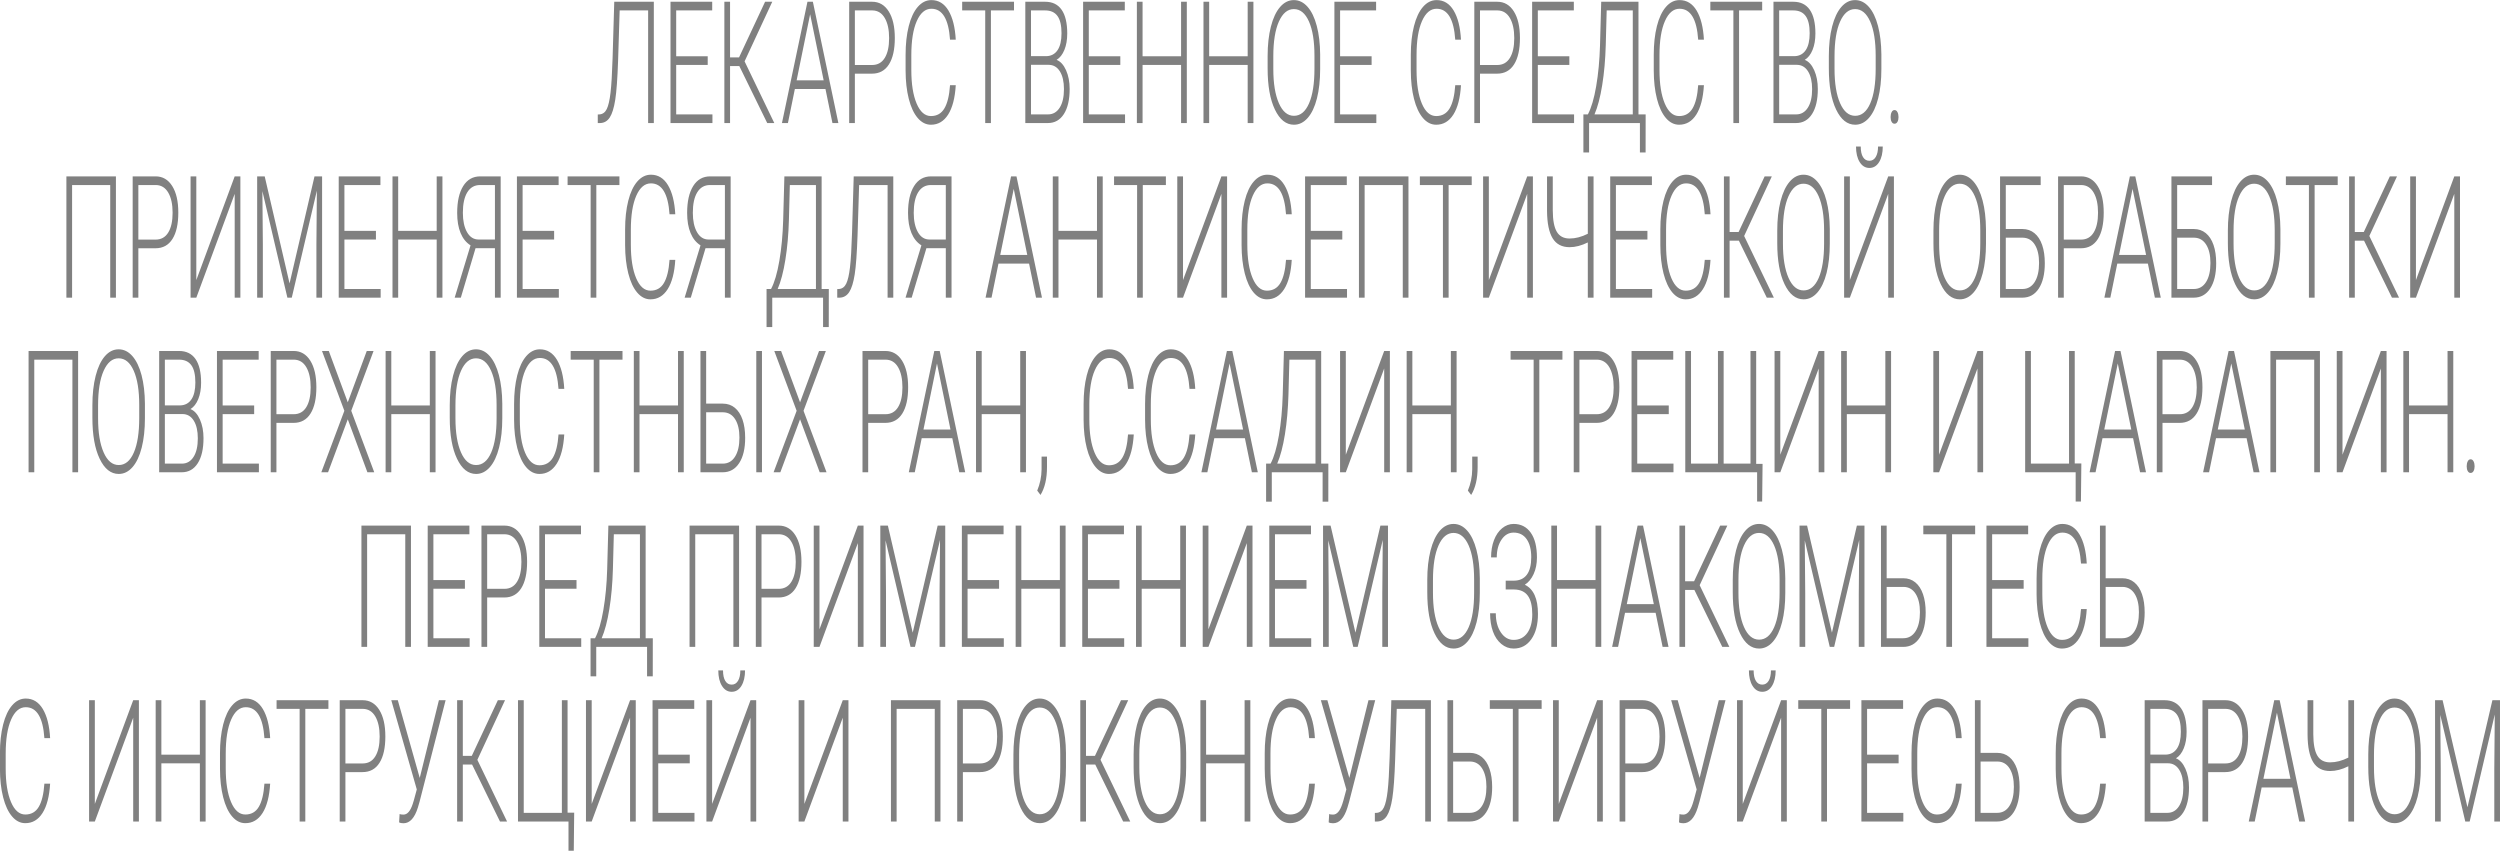 <svg xmlns="http://www.w3.org/2000/svg" xmlns:xlink="http://www.w3.org/1999/xlink" preserveAspectRatio="xMidYMid" width="283" height="96.31" viewBox="0 0 283 96.31">
  <defs>
    <style>
      .cls-1 {
        fill: gray;
        fill-rule: evenodd;
      }
    </style>
  </defs>
  <path d="M282.355,92.995 L282.355,87.016 L282.407,80.886 L279.567,92.995 L279.070,92.995 L276.240,80.933 L276.293,86.978 L276.293,92.995 L275.648,92.995 L275.648,79.264 L276.502,79.264 L279.316,91.382 L282.140,79.264 L282.999,79.264 L282.999,92.995 L282.355,92.995 ZM279.674,53.538 C279.535,53.538 279.425,53.467 279.347,53.326 C279.268,53.184 279.229,53.004 279.229,52.783 C279.229,52.563 279.268,52.376 279.347,52.222 C279.425,52.068 279.535,51.991 279.674,51.991 C279.814,51.991 279.924,52.068 280.004,52.222 C280.085,52.376 280.125,52.563 280.125,52.783 C280.125,53.004 280.085,53.184 280.004,53.326 C279.924,53.467 279.814,53.538 279.674,53.538 ZM277.827,21.945 L273.484,33.696 L272.834,33.696 L272.834,19.965 L273.484,19.965 L273.484,31.706 L277.827,19.965 L278.472,19.965 L278.472,33.696 L277.827,33.696 L277.827,21.945 ZM277.062,39.731 L277.712,39.731 L277.712,53.462 L277.062,53.462 L277.062,46.880 L272.703,46.880 L272.703,53.462 L272.058,53.462 L272.058,39.731 L272.703,39.731 L272.703,45.899 L277.062,45.899 L277.062,39.731 ZM270.770,33.696 L267.611,27.246 L266.563,27.246 L266.563,33.696 L265.919,33.696 L265.919,19.965 L266.563,19.965 L266.563,26.265 L267.579,26.265 L270.529,19.965 L271.341,19.965 L268.208,26.713 L271.572,33.696 L270.770,33.696 ZM270.159,39.731 L270.159,53.462 L269.514,53.462 L269.514,41.712 L265.171,53.462 L264.521,53.462 L264.521,39.731 L265.171,39.731 L265.171,51.473 L269.514,39.731 L270.159,39.731 ZM262.015,33.696 L261.370,33.696 L261.370,20.946 L258.761,20.946 L258.761,19.965 L264.629,19.965 L264.629,20.946 L262.015,20.946 L262.015,33.696 ZM256.737,33.112 C256.287,33.627 255.766,33.885 255.176,33.885 C254.285,33.885 253.566,33.311 253.017,32.164 C252.469,31.016 252.195,29.468 252.195,27.519 L252.195,26.104 C252.195,24.853 252.318,23.745 252.564,22.780 C252.811,21.815 253.159,21.073 253.610,20.554 C254.060,20.036 254.579,19.776 255.166,19.776 C255.752,19.776 256.270,20.031 256.719,20.540 C257.168,21.049 257.515,21.769 257.759,22.700 C258.004,23.630 258.131,24.709 258.142,25.935 L258.142,27.576 C258.142,28.839 258.020,29.949 257.777,30.905 C257.535,31.860 257.188,32.596 256.737,33.112 ZM257.497,26.086 C257.497,24.432 257.289,23.137 256.874,22.200 C256.458,21.263 255.889,20.795 255.166,20.795 C254.457,20.795 253.892,21.265 253.471,22.205 C253.050,23.145 252.839,24.457 252.839,26.142 L252.839,27.576 C252.839,29.204 253.049,30.494 253.468,31.447 C253.887,32.400 254.457,32.876 255.176,32.876 C255.906,32.876 256.475,32.406 256.884,31.466 C257.293,30.526 257.497,29.217 257.497,27.538 L257.497,26.086 ZM248.326,33.696 L245.806,33.696 L245.806,19.965 L250.406,19.965 L250.406,20.946 L246.455,20.946 L246.455,25.925 L248.347,25.925 C248.867,25.925 249.318,26.081 249.698,26.392 C250.079,26.703 250.370,27.150 250.571,27.731 C250.772,28.313 250.872,29.000 250.872,29.792 C250.872,31.005 250.647,31.960 250.196,32.654 C249.746,33.349 249.122,33.696 248.326,33.696 ZM249.740,27.695 C249.419,27.182 248.968,26.919 248.389,26.906 L246.455,26.906 L246.455,32.715 L248.341,32.715 C248.932,32.715 249.393,32.453 249.725,31.927 C250.056,31.401 250.222,30.681 250.222,29.768 C250.222,28.899 250.062,28.208 249.740,27.695 ZM243.140,29.839 L239.677,29.839 L238.891,33.696 L238.215,33.696 L241.102,19.965 L241.715,19.965 L244.602,33.696 L243.931,33.696 L243.140,29.839 ZM241.406,21.380 L239.876,28.858 L242.936,28.858 L241.406,21.380 ZM235.558,28.104 L233.620,28.104 L233.620,33.696 L232.975,33.696 L232.975,19.965 L235.574,19.965 C236.367,19.965 236.993,20.330 237.452,21.059 C237.912,21.788 238.141,22.791 238.141,24.067 C238.141,25.356 237.920,26.351 237.479,27.052 C237.037,27.753 236.397,28.104 235.558,28.104 ZM237.007,21.810 C236.680,21.247 236.217,20.958 235.616,20.946 L233.620,20.946 L233.620,27.123 L235.574,27.123 C236.199,27.123 236.676,26.855 237.004,26.320 C237.333,25.785 237.497,25.039 237.497,24.082 C237.497,23.131 237.334,22.374 237.007,21.810 ZM228.926,33.696 L226.406,33.696 L226.406,19.965 L231.006,19.965 L231.006,20.946 L227.055,20.946 L227.055,25.925 L228.947,25.925 C229.467,25.925 229.918,26.081 230.298,26.392 C230.679,26.703 230.970,27.150 231.171,27.731 C231.372,28.313 231.472,29.000 231.472,29.792 C231.472,31.005 231.247,31.960 230.796,32.654 C230.346,33.349 229.722,33.696 228.926,33.696 ZM230.340,27.695 C230.019,27.182 229.568,26.919 228.989,26.906 L227.055,26.906 L227.055,32.715 L228.941,32.715 C229.532,32.715 229.993,32.453 230.325,31.927 C230.656,31.401 230.822,30.681 230.822,29.768 C230.822,28.899 230.662,28.208 230.340,27.695 ZM229.587,60.478 L225.510,60.478 L225.510,65.665 L229.078,65.665 L229.078,66.646 L225.510,66.646 L225.510,72.248 L229.613,72.248 L229.613,73.229 L224.866,73.229 L224.866,59.497 L229.587,59.497 L229.587,60.478 ZM223.409,33.112 C222.958,33.627 222.438,33.885 221.847,33.885 C220.957,33.885 220.237,33.311 219.689,32.164 C219.140,31.016 218.866,29.468 218.866,27.519 L218.866,26.104 C218.866,24.853 218.989,23.745 219.235,22.780 C219.482,21.815 219.830,21.073 220.281,20.554 C220.731,20.036 221.250,19.776 221.837,19.776 C222.424,19.776 222.941,20.031 223.390,20.540 C223.839,21.049 224.186,21.769 224.430,22.700 C224.675,23.630 224.802,24.709 224.813,25.935 L224.813,27.576 C224.813,28.839 224.691,29.949 224.449,30.905 C224.206,31.860 223.859,32.596 223.409,33.112 ZM224.168,26.086 C224.168,24.432 223.960,23.137 223.545,22.200 C223.129,21.263 222.560,20.795 221.837,20.795 C221.128,20.795 220.563,21.265 220.142,22.205 C219.721,23.145 219.510,24.457 219.510,26.142 L219.510,27.576 C219.510,29.204 219.720,30.494 220.139,31.447 C220.558,32.400 221.128,32.876 221.847,32.876 C222.577,32.876 223.147,32.406 223.555,31.466 C223.964,30.526 224.168,29.217 224.168,27.538 L224.168,26.086 ZM219.503,51.473 L223.847,39.731 L224.491,39.731 L224.491,53.462 L223.847,53.462 L223.847,41.712 L219.503,53.462 L218.854,53.462 L218.854,39.731 L219.503,39.731 L219.503,51.473 ZM223.587,60.478 L220.972,60.478 L220.972,73.229 L220.328,73.229 L220.328,60.478 L217.718,60.478 L217.718,59.497 L223.587,59.497 L223.587,60.478 ZM217.311,72.187 C216.860,72.881 216.237,73.229 215.440,73.229 L212.925,73.229 L212.925,59.497 L213.570,59.497 L213.570,65.458 L215.461,65.458 C215.982,65.458 216.432,65.613 216.813,65.924 C217.194,66.236 217.485,66.682 217.685,67.264 C217.886,67.845 217.987,68.532 217.987,69.324 C217.987,70.538 217.761,71.492 217.311,72.187 ZM216.855,67.227 C216.534,66.714 216.083,66.451 215.503,66.438 L213.570,66.438 L213.570,72.248 L215.456,72.248 C216.046,72.248 216.507,71.985 216.839,71.459 C217.171,70.933 217.337,70.214 217.337,69.301 C217.337,68.432 217.176,67.740 216.855,67.227 ZM214.461,14.006 C214.321,14.006 214.212,13.935 214.134,13.793 C214.055,13.652 214.016,13.471 214.016,13.251 C214.016,13.031 214.055,12.844 214.134,12.690 C214.212,12.536 214.321,12.459 214.461,12.459 C214.601,12.459 214.711,12.536 214.791,12.690 C214.872,12.844 214.912,13.031 214.912,13.251 C214.912,13.471 214.872,13.652 214.791,13.793 C214.711,13.935 214.601,14.006 214.461,14.006 ZM214.392,33.696 L213.747,33.696 L213.747,21.945 L209.404,33.696 L208.754,33.696 L208.754,19.965 L209.404,19.965 L209.404,31.706 L213.747,19.965 L214.392,19.965 L214.392,33.696 ZM211.615,19.012 C211.161,19.012 210.795,18.791 210.517,18.348 C210.240,17.904 210.101,17.318 210.101,16.589 L210.635,16.589 C210.635,17.111 210.722,17.510 210.895,17.786 C211.067,18.063 211.308,18.201 211.615,18.201 C211.922,18.201 212.162,18.057 212.335,17.768 C212.508,17.478 212.595,17.085 212.595,16.589 L213.129,16.589 C213.129,17.312 212.992,17.896 212.718,18.343 C212.444,18.789 212.076,19.012 211.615,19.012 ZM211.567,13.345 C211.117,13.861 210.596,14.119 210.006,14.119 C209.115,14.119 208.396,13.545 207.847,12.398 C207.299,11.250 207.025,9.702 207.025,7.753 L207.025,6.338 C207.025,5.087 207.148,3.979 207.394,3.014 C207.640,2.049 207.989,1.307 208.439,0.788 C208.890,0.269 209.409,0.010 209.996,0.010 C210.582,0.010 211.100,0.265 211.549,0.774 C211.998,1.283 212.345,2.003 212.589,2.934 C212.833,3.864 212.961,4.942 212.972,6.168 L212.972,7.809 C212.972,9.073 212.850,10.183 212.607,11.139 C212.365,12.094 212.018,12.830 211.567,13.345 ZM212.327,6.319 C212.327,4.666 212.119,3.371 211.704,2.434 C211.288,1.497 210.719,1.029 209.996,1.029 C209.286,1.029 208.721,1.499 208.301,2.439 C207.880,3.379 207.669,4.691 207.669,6.376 L207.669,7.809 C207.669,9.438 207.879,10.728 208.298,11.681 C208.717,12.633 209.286,13.110 210.006,13.110 C210.736,13.110 211.305,12.640 211.714,11.700 C212.123,10.760 212.327,9.450 212.327,7.772 L212.327,6.319 ZM207.132,27.576 C207.132,28.839 207.010,29.949 206.768,30.905 C206.525,31.860 206.178,32.596 205.728,33.112 C205.277,33.627 204.756,33.885 204.166,33.885 C203.275,33.885 202.556,33.311 202.008,32.164 C201.459,31.016 201.185,29.468 201.185,27.519 L201.185,26.104 C201.185,24.853 201.308,23.745 201.554,22.780 C201.801,21.815 202.149,21.073 202.600,20.554 C203.050,20.036 203.569,19.776 204.156,19.776 C204.743,19.776 205.260,20.031 205.709,20.540 C206.158,21.049 206.505,21.769 206.749,22.700 C206.994,23.630 207.121,24.709 207.132,25.935 L207.132,27.576 ZM206.487,26.086 C206.487,24.432 206.279,23.137 205.864,22.200 C205.448,21.263 204.879,20.795 204.156,20.795 C203.447,20.795 202.882,21.265 202.461,22.205 C202.040,23.145 201.829,24.457 201.829,26.142 L201.829,27.576 C201.829,29.204 202.039,30.494 202.458,31.447 C202.877,32.400 203.447,32.876 204.166,32.876 C204.896,32.876 205.466,32.406 205.874,31.466 C206.283,30.526 206.487,29.217 206.487,27.538 L206.487,26.086 ZM205.777,10.066 C205.777,11.278 205.559,12.226 205.124,12.907 C204.690,13.589 204.084,13.930 203.309,13.930 L200.757,13.930 L200.757,0.199 L203.010,0.199 C203.828,0.199 204.448,0.502 204.870,1.109 C205.293,1.717 205.504,2.611 205.504,3.794 C205.504,4.505 205.397,5.123 205.182,5.648 C204.967,6.174 204.673,6.550 204.299,6.776 C204.743,6.952 205.100,7.345 205.371,7.954 C205.641,8.564 205.777,9.268 205.777,10.066 ZM204.412,5.672 C204.707,5.234 204.855,4.597 204.855,3.759 C204.855,2.877 204.702,2.227 204.396,1.808 C204.091,1.389 203.629,1.180 203.010,1.180 L201.402,1.180 L201.402,6.357 L203.162,6.357 C203.700,6.338 204.117,6.110 204.412,5.672 ZM204.669,8.077 C204.360,7.584 203.933,7.338 203.388,7.338 L201.402,7.338 L201.402,12.949 L203.335,12.949 C203.887,12.949 204.325,12.697 204.648,12.191 C204.971,11.686 205.132,10.985 205.132,10.087 C205.132,9.240 204.978,8.570 204.669,8.077 ZM200.801,33.696 L200.000,33.696 L196.840,27.246 L195.792,27.246 L195.792,33.696 L195.148,33.696 L195.148,19.965 L195.792,19.965 L195.792,26.265 L196.809,26.265 L199.759,19.965 L200.571,19.965 L197.438,26.713 L200.801,33.696 ZM196.863,13.930 L196.219,13.930 L196.219,1.180 L193.610,1.180 L193.610,0.199 L199.478,0.199 L199.478,1.180 L196.863,1.180 L196.863,13.930 ZM188.454,11.722 C188.854,12.666 189.395,13.138 190.076,13.138 C190.750,13.138 191.258,12.847 191.600,12.266 C191.943,11.684 192.154,10.812 192.234,9.648 L192.884,9.648 C192.797,11.095 192.509,12.201 192.022,12.968 C191.535,13.735 190.886,14.119 190.076,14.119 C189.510,14.119 189.010,13.864 188.575,13.355 C188.140,12.846 187.804,12.124 187.566,11.190 C187.329,10.257 187.208,9.190 187.205,7.989 L187.205,6.206 C187.205,4.987 187.323,3.905 187.561,2.962 C187.798,2.019 188.140,1.291 188.585,0.779 C189.030,0.266 189.543,0.010 190.123,0.010 C190.940,0.010 191.585,0.406 192.059,1.198 C192.532,1.991 192.807,3.088 192.884,4.490 L192.234,4.490 C192.074,2.157 191.370,0.991 190.123,0.991 C189.431,0.991 188.880,1.457 188.470,2.388 C188.059,3.319 187.854,4.606 187.854,6.248 L187.854,7.928 C187.854,9.514 188.054,10.778 188.454,11.722 ZM182.276,19.965 L186.997,19.965 L186.997,20.946 L182.920,20.946 L182.920,26.133 L186.488,26.133 L186.488,27.114 L182.920,27.114 L182.920,32.715 L187.023,32.715 L187.023,33.696 L182.276,33.696 L182.276,19.965 ZM185.638,17.259 L185.638,13.930 L179.885,13.930 L179.885,17.259 L179.240,17.259 L179.240,12.949 L179.748,12.949 C180.136,12.220 180.450,11.156 180.689,9.757 C180.928,8.358 181.072,6.826 181.121,5.159 L181.257,0.199 L185.475,0.199 L185.475,12.949 L186.287,12.949 L186.282,17.259 L185.638,17.259 ZM184.831,1.180 L181.876,1.180 L181.771,5.115 C181.725,6.751 181.592,8.258 181.370,9.636 C181.148,11.014 180.857,12.119 180.498,12.949 L184.831,12.949 L184.831,1.180 ZM179.740,19.965 L180.390,19.965 L180.390,33.696 L179.740,33.696 L179.740,27.444 C179.024,27.802 178.336,27.981 177.676,27.981 C176.810,27.981 176.170,27.645 175.758,26.973 C175.346,26.301 175.135,25.268 175.124,23.874 L175.124,19.965 L175.774,19.965 L175.774,23.813 C175.778,24.926 175.930,25.735 176.233,26.241 C176.535,26.747 177.016,27.000 177.676,27.000 C178.343,27.000 179.031,26.821 179.740,26.463 L179.740,19.965 ZM173.438,0.199 L178.158,0.199 L178.158,1.180 L174.082,1.180 L174.082,6.367 L177.650,6.367 L177.650,7.347 L174.082,7.347 L174.082,12.949 L178.185,12.949 L178.185,13.930 L173.438,13.930 L173.438,0.199 ZM173.525,33.696 L172.881,33.696 L172.881,21.945 L168.537,33.696 L167.887,33.696 L167.887,19.965 L168.537,19.965 L168.537,31.706 L172.881,19.965 L173.525,19.965 L173.525,33.696 ZM169.475,8.338 L167.536,8.338 L167.536,13.930 L166.892,13.930 L166.892,0.199 L169.491,0.199 C170.284,0.199 170.910,0.563 171.369,1.293 C171.828,2.022 172.058,3.025 172.058,4.301 C172.058,5.590 171.837,6.585 171.395,7.286 C170.953,7.987 170.313,8.338 169.475,8.338 ZM170.924,2.044 C170.597,1.480 170.133,1.192 169.533,1.180 L167.536,1.180 L167.536,7.357 L169.491,7.357 C170.116,7.357 170.593,7.089 170.921,6.554 C171.249,6.019 171.414,5.273 171.414,4.315 C171.414,3.365 171.250,2.607 170.924,2.044 ZM167.268,51.689 L167.268,52.868 C167.268,54.176 167.024,55.229 166.535,56.028 L166.163,55.537 C166.480,54.770 166.645,53.975 166.655,53.151 L166.655,51.689 L167.268,51.689 ZM163.983,33.696 L163.339,33.696 L163.339,20.946 L160.730,20.946 L160.730,19.965 L166.598,19.965 L166.598,20.946 L163.983,20.946 L163.983,33.696 ZM160.953,11.722 C161.353,12.666 161.894,13.138 162.575,13.138 C163.249,13.138 163.757,12.847 164.100,12.266 C164.442,11.684 164.653,10.812 164.734,9.648 L165.383,9.648 C165.296,11.095 165.009,12.201 164.522,12.968 C164.034,13.735 163.385,14.119 162.575,14.119 C162.009,14.119 161.509,13.864 161.074,13.355 C160.639,12.846 160.303,12.124 160.065,11.190 C159.828,10.257 159.707,9.190 159.704,7.989 L159.704,6.206 C159.704,4.987 159.823,3.905 160.060,2.962 C160.298,2.019 160.639,1.291 161.084,0.779 C161.530,0.266 162.042,0.010 162.622,0.010 C163.440,0.010 164.085,0.406 164.558,1.198 C165.031,1.991 165.307,3.088 165.383,4.490 L164.734,4.490 C164.573,2.157 163.869,0.991 162.622,0.991 C161.931,0.991 161.380,1.457 160.969,2.388 C160.559,3.319 160.354,4.606 160.354,6.248 L160.354,7.928 C160.354,9.514 160.554,10.778 160.953,11.722 ZM158.794,20.946 L154.476,20.946 L154.476,33.696 L153.832,33.696 L153.832,19.965 L159.438,19.965 L159.438,33.696 L158.794,33.696 L158.794,20.946 ZM151.054,0.199 L155.775,0.199 L155.775,1.180 L151.698,1.180 L151.698,6.367 L155.266,6.367 L155.266,7.347 L151.698,7.347 L151.698,12.949 L155.801,12.949 L155.801,13.930 L151.054,13.930 L151.054,0.199 ZM148.037,13.345 C147.587,13.861 147.066,14.119 146.476,14.119 C145.585,14.119 144.866,13.545 144.317,12.398 C143.769,11.250 143.495,9.702 143.495,7.753 L143.495,6.338 C143.495,5.087 143.618,3.979 143.864,3.014 C144.110,2.049 144.459,1.307 144.909,0.788 C145.360,0.269 145.879,0.010 146.466,0.010 C147.052,0.010 147.570,0.265 148.019,0.774 C148.468,1.283 148.815,2.003 149.059,2.934 C149.304,3.864 149.431,4.942 149.442,6.168 L149.442,7.809 C149.442,9.073 149.320,10.183 149.077,11.139 C148.835,12.094 148.488,12.830 148.037,13.345 ZM148.797,6.319 C148.797,4.666 148.589,3.371 148.174,2.434 C147.758,1.497 147.189,1.029 146.466,1.029 C145.756,1.029 145.192,1.499 144.771,2.439 C144.350,3.379 144.139,4.691 144.139,6.376 L144.139,7.809 C144.139,9.438 144.349,10.728 144.768,11.681 C145.187,12.633 145.756,13.110 146.476,13.110 C147.206,13.110 147.775,12.640 148.184,11.700 C148.593,10.760 148.797,9.450 148.797,7.772 L148.797,6.319 ZM145.401,20.965 C145.875,21.757 146.150,22.854 146.226,24.256 L145.577,24.256 C145.416,21.923 144.712,20.757 143.465,20.757 C142.774,20.757 142.223,21.223 141.812,22.154 C141.402,23.085 141.197,24.372 141.197,26.014 L141.197,27.694 C141.197,29.280 141.397,30.545 141.797,31.488 C142.197,32.432 142.737,32.904 143.418,32.904 C144.092,32.904 144.600,32.613 144.943,32.032 C145.285,31.450 145.496,30.578 145.577,29.415 L146.226,29.415 C146.139,30.861 145.852,31.967 145.365,32.734 C144.877,33.501 144.228,33.885 143.418,33.885 C142.852,33.885 142.352,33.630 141.917,33.121 C141.482,32.612 141.146,31.890 140.909,30.957 C140.671,30.023 140.550,28.956 140.547,27.755 L140.547,25.972 C140.547,24.753 140.666,23.671 140.903,22.728 C141.141,21.785 141.482,21.057 141.928,20.545 C142.373,20.033 142.885,19.776 143.465,19.776 C144.283,19.776 144.928,20.172 145.401,20.965 ZM141.237,7.347 L136.878,7.347 L136.878,13.930 L136.234,13.930 L136.234,0.199 L136.878,0.199 L136.878,6.367 L141.237,6.367 L141.237,0.199 L141.887,0.199 L141.887,13.930 L141.237,13.930 L141.237,7.347 ZM133.698,7.347 L129.339,7.347 L129.339,13.930 L128.694,13.930 L128.694,0.199 L129.339,0.199 L129.339,6.367 L133.698,6.367 L133.698,0.199 L134.348,0.199 L134.348,13.930 L133.698,13.930 L133.698,7.347 ZM122.608,0.199 L127.328,0.199 L127.328,1.180 L123.252,1.180 L123.252,6.367 L126.820,6.367 L126.820,7.347 L123.252,7.347 L123.252,12.949 L127.355,12.949 L127.355,13.930 L122.608,13.930 L122.608,0.199 ZM121.085,10.066 C121.085,11.278 120.867,12.226 120.433,12.907 C119.998,13.589 119.393,13.930 118.617,13.930 L116.066,13.930 L116.066,0.199 L118.318,0.199 C119.136,0.199 119.756,0.502 120.178,1.109 C120.601,1.717 120.812,2.611 120.812,3.794 C120.812,4.505 120.705,5.123 120.490,5.648 C120.275,6.174 119.981,6.550 119.607,6.776 C120.051,6.952 120.408,7.345 120.679,7.954 C120.949,8.564 121.085,9.268 121.085,10.066 ZM119.720,5.672 C120.015,5.234 120.163,4.597 120.163,3.759 C120.163,2.877 120.010,2.227 119.704,1.808 C119.399,1.389 118.937,1.180 118.318,1.180 L116.710,1.180 L116.710,6.357 L118.470,6.357 C119.008,6.338 119.425,6.110 119.720,5.672 ZM119.977,8.077 C119.668,7.584 119.241,7.338 118.696,7.338 L116.710,7.338 L116.710,12.949 L118.643,12.949 C119.195,12.949 119.633,12.697 119.956,12.191 C120.279,11.686 120.440,10.985 120.440,10.087 C120.440,9.240 120.286,8.570 119.977,8.077 ZM117.281,33.696 L116.490,29.839 L113.027,29.839 L112.241,33.696 L111.565,33.696 L114.452,19.965 L115.065,19.965 L117.952,33.696 L117.281,33.696 ZM114.756,21.380 L113.226,28.858 L116.286,28.858 L114.756,21.380 ZM112.172,13.930 L111.527,13.930 L111.527,1.180 L108.918,1.180 L108.918,0.199 L114.786,0.199 L114.786,1.180 L112.172,1.180 L112.172,13.930 ZM103.762,11.722 C104.162,12.666 104.703,13.138 105.384,13.138 C106.058,13.138 106.566,12.847 106.908,12.266 C107.251,11.684 107.462,10.812 107.542,9.648 L108.192,9.648 C108.105,11.095 107.817,12.201 107.330,12.968 C106.843,13.735 106.194,14.119 105.384,14.119 C104.818,14.119 104.318,13.864 103.883,13.355 C103.448,12.846 103.112,12.124 102.874,11.190 C102.637,10.257 102.516,9.190 102.513,7.989 L102.513,6.206 C102.513,4.987 102.631,3.905 102.869,2.962 C103.106,2.019 103.448,1.291 103.893,0.779 C104.339,0.266 104.851,0.010 105.431,0.010 C106.248,0.010 106.894,0.406 107.367,1.198 C107.840,1.991 108.115,3.088 108.192,4.490 L107.542,4.490 C107.382,2.157 106.678,0.991 105.431,0.991 C104.739,0.991 104.188,1.457 103.778,2.388 C103.367,3.319 103.162,4.606 103.162,6.248 L103.162,7.928 C103.162,9.514 103.362,10.778 103.762,11.722 ZM103.177,26.380 C102.918,25.758 102.789,24.998 102.789,24.100 C102.789,22.807 103.017,21.794 103.473,21.062 C103.929,20.331 104.571,19.965 105.398,19.965 L107.714,19.965 L107.714,33.696 L107.065,33.696 L107.065,28.094 L104.869,28.094 L103.203,33.696 L102.506,33.696 L104.303,27.774 C103.811,27.466 103.435,27.002 103.177,26.380 ZM105.215,27.114 L107.065,27.114 L107.065,20.946 L105.377,20.946 C104.756,20.946 104.276,21.218 103.939,21.763 C103.602,22.307 103.434,23.084 103.434,24.091 C103.434,24.998 103.592,25.728 103.908,26.282 C104.224,26.836 104.660,27.114 105.215,27.114 ZM102.138,46.818 C101.696,47.520 101.056,47.870 100.218,47.870 L98.279,47.870 L98.279,53.462 L97.635,53.462 L97.635,39.731 L100.234,39.731 C101.027,39.731 101.653,40.096 102.112,40.825 C102.571,41.555 102.801,42.557 102.801,43.834 C102.801,45.122 102.580,46.117 102.138,46.818 ZM101.667,41.576 C101.340,41.013 100.876,40.725 100.276,40.712 L98.279,40.712 L98.279,46.889 L100.234,46.889 C100.859,46.889 101.336,46.622 101.664,46.086 C101.992,45.551 102.156,44.805 102.156,43.848 C102.156,42.897 101.993,42.140 101.667,41.576 ZM98.710,8.338 L96.771,8.338 L96.771,13.930 L96.127,13.930 L96.127,0.199 L98.725,0.199 C99.518,0.199 100.144,0.563 100.604,1.293 C101.063,2.022 101.293,3.025 101.293,4.301 C101.293,5.590 101.072,6.585 100.630,7.286 C100.188,7.987 99.548,8.338 98.710,8.338 ZM100.158,2.044 C99.832,1.480 99.368,1.192 98.767,1.180 L96.771,1.180 L96.771,7.357 L98.725,7.357 C99.350,7.357 99.827,7.089 100.156,6.554 C100.484,6.019 100.648,5.273 100.648,4.315 C100.648,3.365 100.485,2.607 100.158,2.044 ZM96.451,26.345 L96.640,19.965 L101.120,19.965 L101.120,33.696 L100.475,33.696 L100.475,20.946 L97.253,20.946 L97.075,26.627 C97.005,28.660 96.898,30.137 96.753,31.058 C96.608,31.980 96.402,32.647 96.134,33.059 C95.867,33.471 95.505,33.684 95.047,33.696 L94.775,33.696 L94.775,32.725 L94.984,32.715 C95.344,32.684 95.615,32.480 95.796,32.102 C95.978,31.724 96.119,31.113 96.218,30.266 C96.318,29.420 96.395,28.113 96.451,26.345 ZM93.442,10.073 L89.978,10.073 L89.193,13.930 L88.517,13.930 L91.404,0.199 L92.017,0.199 L94.903,13.930 L94.233,13.930 L93.442,10.073 ZM91.707,1.613 L90.178,9.092 L93.237,9.092 L91.707,1.613 ZM88.792,19.965 L93.009,19.965 L93.009,32.715 L93.821,32.715 L93.816,37.025 L93.172,37.025 L93.172,33.696 L87.419,33.696 L87.419,37.025 L86.774,37.025 L86.774,32.715 L87.283,32.715 C87.670,31.986 87.984,30.922 88.223,29.523 C88.462,28.124 88.606,26.592 88.655,24.926 L88.792,19.965 ZM88.032,32.715 L92.365,32.715 L92.365,20.946 L89.410,20.946 L89.305,24.882 C89.260,26.518 89.126,28.025 88.904,29.403 C88.682,30.781 88.392,31.885 88.032,32.715 ZM86.849,13.930 L83.690,7.479 L82.642,7.479 L82.642,13.930 L81.998,13.930 L81.998,0.199 L82.642,0.199 L82.642,6.499 L83.659,6.499 L86.608,0.199 L87.420,0.199 L84.287,6.947 L87.651,13.930 L86.849,13.930 ZM75.901,0.199 L80.622,0.199 L80.622,1.180 L76.545,1.180 L76.545,6.367 L80.113,6.367 L80.113,7.347 L76.545,7.347 L76.545,12.949 L80.648,12.949 L80.648,13.930 L75.901,13.930 L75.901,0.199 ZM75.792,24.256 C75.632,21.923 74.928,20.757 73.681,20.757 C72.989,20.757 72.438,21.223 72.028,22.154 C71.617,23.085 71.412,24.372 71.412,26.014 L71.412,27.694 C71.412,29.280 71.612,30.545 72.012,31.488 C72.412,32.432 72.953,32.904 73.634,32.904 C74.308,32.904 74.816,32.613 75.158,32.032 C75.501,31.450 75.712,30.578 75.792,29.415 L76.442,29.415 C76.355,30.861 76.067,31.967 75.580,32.734 C75.093,33.501 74.444,33.885 73.634,33.885 C73.068,33.885 72.568,33.630 72.133,33.121 C71.698,32.612 71.362,31.890 71.124,30.957 C70.887,30.023 70.766,28.956 70.763,27.755 L70.763,25.972 C70.763,24.753 70.881,23.671 71.119,22.728 C71.356,21.785 71.698,21.057 72.143,20.545 C72.589,20.033 73.101,19.776 73.681,19.776 C74.498,19.776 75.144,20.172 75.617,20.965 C76.090,21.757 76.365,22.854 76.442,24.256 L75.792,24.256 ZM73.368,1.180 L70.146,1.180 L69.968,6.861 C69.898,8.894 69.791,10.371 69.646,11.292 C69.501,12.214 69.295,12.881 69.028,13.293 C68.760,13.705 68.398,13.918 67.940,13.930 L67.668,13.930 L67.668,12.959 L67.878,12.949 C68.237,12.918 68.508,12.713 68.690,12.336 C68.871,11.958 69.012,11.346 69.111,10.500 C69.211,9.654 69.289,8.347 69.345,6.579 L69.533,0.199 L74.013,0.199 L74.013,13.930 L73.368,13.930 L73.368,1.180 ZM70.119,20.946 L67.505,20.946 L67.505,33.696 L66.860,33.696 L66.860,20.946 L64.251,20.946 L64.251,19.965 L70.119,19.965 L70.119,20.946 ZM59.444,51.255 C59.844,52.198 60.385,52.670 61.066,52.670 C61.740,52.670 62.248,52.380 62.591,51.798 C62.933,51.216 63.144,50.344 63.224,49.181 L63.874,49.181 C63.787,50.627 63.500,51.734 63.012,52.501 C62.525,53.268 61.876,53.651 61.066,53.651 C60.500,53.651 60.000,53.396 59.565,52.887 C59.130,52.378 58.794,51.656 58.556,50.723 C58.319,49.789 58.198,48.722 58.195,47.521 L58.195,45.739 C58.195,44.519 58.313,43.437 58.551,42.494 C58.788,41.551 59.130,40.824 59.575,40.311 C60.021,39.799 60.533,39.543 61.113,39.543 C61.930,39.543 62.576,39.939 63.049,40.731 C63.522,41.523 63.797,42.620 63.874,44.022 L63.224,44.022 C63.064,41.690 62.360,40.523 61.113,40.523 C60.421,40.523 59.870,40.989 59.460,41.920 C59.050,42.852 58.844,44.138 58.844,45.780 L58.844,47.460 C58.844,49.046 59.044,50.311 59.444,51.255 ZM58.515,19.965 L63.235,19.965 L63.235,20.946 L59.159,20.946 L59.159,26.133 L62.727,26.133 L62.727,27.114 L59.159,27.114 L59.159,32.715 L63.262,32.715 L63.262,33.696 L58.515,33.696 L58.515,19.965 ZM59.668,63.600 C59.668,64.889 59.447,65.884 59.006,66.585 C58.564,67.286 57.924,67.636 57.085,67.636 L55.147,67.636 L55.147,73.229 L54.502,73.229 L54.502,59.497 L57.101,59.497 C57.894,59.497 58.520,59.862 58.979,60.591 C59.439,61.321 59.668,62.323 59.668,63.600 ZM57.143,60.478 L55.147,60.478 L55.147,66.655 L57.101,66.655 C57.726,66.655 58.203,66.388 58.531,65.853 C58.860,65.317 59.024,64.571 59.024,63.614 C59.024,62.663 58.861,61.906 58.534,61.342 C58.207,60.779 57.744,60.491 57.143,60.478 ZM55.455,52.878 C55.004,53.393 54.484,53.651 53.893,53.651 C53.003,53.651 52.283,53.077 51.735,51.930 C51.186,50.783 50.912,49.234 50.912,47.285 L50.912,45.871 C50.912,44.620 51.035,43.511 51.282,42.546 C51.528,41.581 51.876,40.839 52.327,40.321 C52.777,39.802 53.296,39.543 53.883,39.543 C54.470,39.543 54.988,39.797 55.436,40.306 C55.885,40.816 56.232,41.536 56.476,42.466 C56.721,43.397 56.848,44.475 56.859,45.701 L56.859,47.342 C56.859,48.606 56.738,49.715 56.495,50.671 C56.252,51.627 55.905,52.362 55.455,52.878 ZM56.214,45.852 C56.214,44.198 56.007,42.903 55.591,41.966 C55.175,41.029 54.606,40.561 53.883,40.561 C53.174,40.561 52.609,41.031 52.188,41.971 C51.767,42.911 51.557,44.223 51.557,45.908 L51.557,47.342 C51.557,48.970 51.766,50.261 52.185,51.213 C52.605,52.166 53.174,52.642 53.893,52.642 C54.623,52.642 55.193,52.172 55.601,51.232 C56.010,50.292 56.214,48.983 56.214,47.304 L56.214,45.852 ZM56.027,28.094 L53.832,28.094 L52.166,33.696 L51.469,33.696 L53.266,27.774 C52.773,27.466 52.398,27.002 52.139,26.380 C51.881,25.758 51.752,24.998 51.752,24.100 C51.752,22.807 51.980,21.794 52.435,21.062 C52.891,20.331 53.533,19.965 54.361,19.965 L56.677,19.965 L56.677,33.696 L56.027,33.696 L56.027,28.094 ZM56.027,20.946 L54.340,20.946 C53.718,20.946 53.239,21.218 52.902,21.763 C52.565,22.307 52.396,23.084 52.396,24.091 C52.396,24.998 52.554,25.728 52.870,26.282 C53.186,26.836 53.622,27.114 54.178,27.114 L56.027,27.114 L56.027,20.946 ZM49.433,27.114 L45.074,27.114 L45.074,33.696 L44.430,33.696 L44.430,19.965 L45.074,19.965 L45.074,26.133 L49.433,26.133 L49.433,19.965 L50.083,19.965 L50.083,33.696 L49.433,33.696 L49.433,27.114 ZM48.655,39.731 L49.304,39.731 L49.304,53.462 L48.655,53.462 L48.655,46.880 L44.295,46.880 L44.295,53.462 L43.651,53.462 L43.651,39.731 L44.295,39.731 L44.295,45.899 L48.655,45.899 L48.655,39.731 ZM38.343,19.965 L43.064,19.965 L43.064,20.946 L38.988,20.946 L38.988,26.133 L42.556,26.133 L42.556,27.114 L38.988,27.114 L38.988,32.715 L43.090,32.715 L43.090,33.696 L38.343,33.696 L38.343,19.965 ZM41.517,39.731 L42.287,39.731 L39.761,46.502 L42.365,53.462 L41.590,53.462 L39.368,47.464 L37.136,53.462 L36.372,53.462 L38.981,46.502 L36.450,39.731 L37.220,39.731 L39.368,45.541 L41.517,39.731 ZM35.817,27.717 L35.869,21.587 L33.029,33.696 L32.532,33.696 L29.702,21.634 L29.755,27.679 L29.755,33.696 L29.110,33.696 L29.110,19.965 L29.964,19.965 L32.778,32.084 L35.602,19.965 L36.461,19.965 L36.461,33.696 L35.817,33.696 L35.817,27.717 ZM26.567,21.945 L22.223,33.696 L21.573,33.696 L21.573,19.965 L22.223,19.965 L22.223,31.706 L26.567,19.965 L27.211,19.965 L27.211,33.696 L26.567,33.696 L26.567,21.945 ZM22.765,43.327 C22.765,44.037 22.657,44.656 22.442,45.181 C22.228,45.706 21.933,46.082 21.560,46.308 C22.003,46.484 22.360,46.877 22.631,47.487 C22.902,48.096 23.037,48.800 23.037,49.598 C23.037,50.811 22.820,51.758 22.385,52.440 C21.950,53.122 21.345,53.462 20.569,53.462 L18.018,53.462 L18.018,39.731 L20.271,39.731 C21.088,39.731 21.708,40.035 22.131,40.642 C22.553,41.249 22.765,42.144 22.765,43.327 ZM18.662,52.482 L20.596,52.482 C21.147,52.482 21.585,52.229 21.908,51.724 C22.231,51.219 22.393,50.517 22.393,49.620 C22.393,48.772 22.238,48.102 21.929,47.609 C21.620,47.117 21.193,46.870 20.648,46.870 L18.662,46.870 L18.662,52.482 ZM21.657,41.340 C21.351,40.921 20.889,40.712 20.271,40.712 L18.662,40.712 L18.662,45.889 L20.423,45.889 C20.961,45.871 21.377,45.642 21.672,45.205 C21.967,44.767 22.115,44.129 22.115,43.291 C22.115,42.409 21.962,41.759 21.657,41.340 ZM17.601,28.104 L15.662,28.104 L15.662,33.696 L15.018,33.696 L15.018,19.965 L17.616,19.965 C18.409,19.965 19.035,20.330 19.495,21.059 C19.954,21.788 20.184,22.791 20.184,24.067 C20.184,25.356 19.963,26.351 19.521,27.052 C19.079,27.753 18.439,28.104 17.601,28.104 ZM19.049,21.810 C18.723,21.247 18.259,20.958 17.658,20.946 L15.662,20.946 L15.662,27.123 L17.616,27.123 C18.241,27.123 18.718,26.855 19.047,26.320 C19.375,25.785 19.539,25.039 19.539,24.082 C19.539,23.131 19.376,22.374 19.049,21.810 ZM16.405,45.701 L16.405,47.342 C16.405,48.606 16.284,49.715 16.041,50.671 C15.798,51.627 15.452,52.362 15.001,52.878 C14.551,53.393 14.030,53.651 13.440,53.651 C12.549,53.651 11.830,53.077 11.281,51.930 C10.733,50.783 10.459,49.234 10.459,47.285 L10.459,45.871 C10.459,44.620 10.582,43.511 10.828,42.546 C11.074,41.581 11.423,40.839 11.873,40.321 C12.324,39.802 12.843,39.543 13.429,39.543 C14.016,39.543 14.534,39.797 14.983,40.306 C15.432,40.816 15.778,41.536 16.023,42.466 C16.267,43.397 16.395,44.475 16.405,45.701 ZM15.761,45.852 C15.761,44.198 15.553,42.903 15.137,41.966 C14.722,41.029 14.152,40.561 13.429,40.561 C12.720,40.561 12.155,41.031 11.734,41.971 C11.314,42.911 11.103,44.223 11.103,45.908 L11.103,47.342 C11.103,48.970 11.313,50.261 11.732,51.213 C12.151,52.166 12.720,52.642 13.440,52.642 C14.170,52.642 14.739,52.172 15.148,51.232 C15.557,50.292 15.761,48.983 15.761,47.304 L15.761,45.852 ZM12.478,20.946 L8.161,20.946 L8.161,33.696 L7.516,33.696 L7.516,19.965 L13.122,19.965 L13.122,33.696 L12.478,33.696 L12.478,20.946 ZM8.842,53.462 L8.197,53.462 L8.197,40.712 L3.880,40.712 L3.880,53.462 L3.235,53.462 L3.235,39.731 L8.842,39.731 L8.842,53.462 ZM4.849,80.263 C5.322,81.055 5.597,82.153 5.674,83.555 L5.024,83.555 C4.864,81.222 4.160,80.056 2.913,80.056 C2.221,80.056 1.670,80.521 1.260,81.453 C0.849,82.384 0.644,83.671 0.644,85.313 L0.644,86.993 C0.644,88.578 0.844,89.843 1.244,90.787 C1.644,91.731 2.185,92.203 2.866,92.203 C3.540,92.203 4.048,91.912 4.390,91.330 C4.733,90.749 4.944,89.876 5.024,88.713 L5.674,88.713 C5.587,90.159 5.299,91.266 4.812,92.033 C4.325,92.800 3.676,93.183 2.866,93.183 C2.300,93.183 1.799,92.929 1.365,92.420 C0.930,91.910 0.594,91.189 0.356,90.255 C0.118,89.322 -0.002,88.254 -0.006,87.053 L-0.006,85.271 C-0.006,84.051 0.113,82.970 0.351,82.027 C0.588,81.084 0.930,80.356 1.375,79.844 C1.820,79.331 2.333,79.075 2.913,79.075 C3.730,79.075 4.375,79.471 4.849,80.263 ZM10.735,91.005 L15.078,79.264 L15.723,79.264 L15.723,92.995 L15.078,92.995 L15.078,81.244 L10.735,92.995 L10.085,92.995 L10.085,79.264 L10.735,79.264 L10.735,91.005 ZM18.267,85.431 L22.626,85.431 L22.626,79.264 L23.276,79.264 L23.276,92.995 L22.626,92.995 L22.626,86.412 L18.267,86.412 L18.267,92.995 L17.622,92.995 L17.622,79.264 L18.267,79.264 L18.267,85.431 ZM29.281,40.712 L25.204,40.712 L25.204,45.899 L28.772,45.899 L28.772,46.880 L25.204,46.880 L25.204,52.482 L29.307,52.482 L29.307,53.462 L24.560,53.462 L24.560,39.731 L29.281,39.731 L29.281,40.712 ZM26.284,79.844 C26.729,79.331 27.242,79.075 27.821,79.075 C28.639,79.075 29.284,79.471 29.757,80.263 C30.231,81.055 30.506,82.153 30.583,83.555 L29.933,83.555 C29.772,81.222 29.068,80.056 27.821,80.056 C27.130,80.056 26.579,80.521 26.168,81.453 C25.758,82.384 25.553,83.671 25.553,85.313 L25.553,86.993 C25.553,88.578 25.753,89.843 26.153,90.787 C26.553,91.731 27.093,92.203 27.774,92.203 C28.448,92.203 28.957,91.912 29.299,91.330 C29.641,90.749 29.853,89.876 29.933,88.713 L30.583,88.713 C30.495,90.159 30.208,91.266 29.721,92.033 C29.234,92.800 28.585,93.183 27.774,93.183 C27.208,93.183 26.708,92.929 26.273,92.420 C25.838,91.910 25.502,91.189 25.265,90.255 C25.027,89.322 24.907,88.254 24.903,87.053 L24.903,85.271 C24.903,84.051 25.022,82.970 25.259,82.027 C25.497,81.084 25.838,80.356 26.284,79.844 ZM35.124,40.825 C35.583,41.555 35.813,42.557 35.813,43.834 C35.813,45.122 35.592,46.117 35.150,46.818 C34.708,47.520 34.068,47.870 33.230,47.870 L31.291,47.870 L31.291,53.462 L30.647,53.462 L30.647,39.731 L33.245,39.731 C34.038,39.731 34.664,40.096 35.124,40.825 ZM31.291,46.889 L33.245,46.889 C33.871,46.889 34.347,46.622 34.676,46.086 C35.004,45.551 35.168,44.805 35.168,43.848 C35.168,42.897 35.005,42.140 34.678,41.576 C34.352,41.013 33.888,40.725 33.287,40.712 L31.291,40.712 L31.291,46.889 ZM37.177,80.244 L34.562,80.244 L34.562,92.995 L33.918,92.995 L33.918,80.244 L31.308,80.244 L31.308,79.264 L37.177,79.264 L37.177,80.244 ZM42.933,80.357 C43.392,81.087 43.622,82.090 43.622,83.366 C43.622,84.655 43.401,85.650 42.959,86.351 C42.517,87.052 41.877,87.402 41.039,87.402 L39.101,87.402 L39.101,92.995 L38.456,92.995 L38.456,79.264 L41.055,79.264 C41.848,79.264 42.474,79.628 42.933,80.357 ZM39.101,86.422 L41.055,86.422 C41.680,86.422 42.157,86.154 42.485,85.619 C42.813,85.084 42.978,84.337 42.978,83.380 C42.978,82.429 42.814,81.672 42.488,81.109 C42.161,80.545 41.697,80.257 41.097,80.244 L39.101,80.244 L39.101,86.422 ZM40.914,73.229 L40.914,59.497 L46.521,59.497 L46.521,73.229 L45.876,73.229 L45.876,60.478 L41.559,60.478 L41.559,73.229 L40.914,73.229 ZM45.031,79.264 L47.515,88.062 L49.684,79.264 L50.444,79.264 L47.494,90.760 L47.305,91.410 C46.935,92.599 46.390,93.193 45.671,93.193 C45.457,93.193 45.293,93.158 45.178,93.089 L45.236,92.146 C45.309,92.190 45.456,92.212 45.676,92.212 C46.109,92.212 46.456,91.813 46.718,91.014 L46.849,90.590 L47.180,89.364 L44.293,79.264 L45.031,79.264 ZM53.163,72.248 L53.163,73.229 L48.416,73.229 L48.416,59.497 L53.136,59.497 L53.136,60.478 L49.060,60.478 L49.060,65.665 L52.628,65.665 L52.628,66.646 L49.060,66.646 L49.060,72.248 L53.163,72.248 ZM52.391,85.563 L53.407,85.563 L56.357,79.264 L57.169,79.264 L54.036,86.012 L57.400,92.995 L56.598,92.995 L53.439,86.544 L52.391,86.544 L52.391,92.995 L51.747,92.995 L51.747,79.264 L52.391,79.264 L52.391,85.563 ZM59.287,92.014 L63.604,92.014 L63.604,79.264 L64.249,79.264 L64.249,91.995 L64.998,91.995 L64.951,96.305 L64.354,96.305 L64.354,92.995 L58.637,92.995 L58.637,79.264 L59.287,79.264 L59.287,92.014 ZM61.048,59.497 L65.769,59.497 L65.769,60.478 L61.693,60.478 L61.693,65.665 L65.261,65.665 L65.261,66.646 L61.693,66.646 L61.693,72.248 L65.795,72.248 L65.795,73.229 L61.048,73.229 L61.048,59.497 ZM66.980,91.005 L71.324,79.264 L71.968,79.264 L71.968,92.995 L71.324,92.995 L71.324,81.244 L66.980,92.995 L66.331,92.995 L66.331,79.264 L66.980,79.264 L66.980,91.005 ZM67.209,53.462 L67.209,40.712 L64.600,40.712 L64.600,39.731 L70.468,39.731 L70.468,40.712 L67.854,40.712 L67.854,53.462 L67.209,53.462 ZM67.495,76.558 L66.851,76.558 L66.851,72.248 L67.359,72.248 C67.747,71.519 68.060,70.455 68.299,69.055 C68.539,67.657 68.683,66.124 68.732,64.458 L68.868,59.497 L73.086,59.497 L73.086,72.248 L73.898,72.248 L73.892,76.558 L73.248,76.558 L73.248,73.229 L67.495,73.229 L67.495,76.558 ZM72.441,72.248 L72.441,60.478 L69.486,60.478 L69.381,64.414 C69.336,66.050 69.202,67.557 68.981,68.935 C68.759,70.313 68.468,71.417 68.108,72.248 L72.441,72.248 ZM77.401,39.731 L77.401,53.462 L76.751,53.462 L76.751,46.880 L72.392,46.880 L72.392,53.462 L71.748,53.462 L71.748,39.731 L72.392,39.731 L72.392,45.899 L76.751,45.899 L76.751,39.731 L77.401,39.731 ZM78.588,80.244 L74.512,80.244 L74.512,85.431 L78.080,85.431 L78.080,86.412 L74.512,86.412 L74.512,92.014 L78.615,92.014 L78.615,92.995 L73.868,92.995 L73.868,79.264 L78.588,79.264 L78.588,80.244 ZM78.057,73.229 L78.057,59.497 L83.664,59.497 L83.664,73.229 L83.019,73.229 L83.019,60.478 L78.702,60.478 L78.702,73.229 L78.057,73.229 ZM83.928,77.641 C83.654,78.088 83.286,78.311 82.825,78.311 C82.371,78.311 82.005,78.089 81.728,77.646 C81.450,77.203 81.311,76.617 81.311,75.887 L81.846,75.887 C81.846,76.409 81.932,76.808 82.105,77.085 C82.278,77.362 82.518,77.500 82.825,77.500 C83.133,77.500 83.373,77.355 83.546,77.066 C83.719,76.777 83.805,76.384 83.805,75.887 L84.339,75.887 C84.339,76.610 84.202,77.195 83.928,77.641 ZM84.052,47.497 C84.253,48.079 84.353,48.766 84.353,49.558 C84.353,50.772 84.128,51.726 83.677,52.420 C83.227,53.115 82.603,53.462 81.807,53.462 L79.292,53.462 L79.292,39.731 L79.936,39.731 L79.936,45.691 L81.828,45.691 C82.348,45.691 82.799,45.847 83.180,46.158 C83.560,46.469 83.851,46.916 84.052,47.497 ZM81.870,46.672 L79.936,46.672 L79.936,52.482 L81.823,52.482 C82.413,52.482 82.874,52.219 83.206,51.693 C83.538,51.167 83.704,50.448 83.704,49.535 C83.704,48.665 83.543,47.974 83.222,47.461 C82.900,46.948 82.450,46.685 81.870,46.672 ZM77.784,24.100 C77.784,22.807 78.012,21.794 78.468,21.062 C78.923,20.331 79.565,19.965 80.393,19.965 L82.709,19.965 L82.709,33.696 L82.059,33.696 L82.059,28.094 L79.864,28.094 L78.198,33.696 L77.501,33.696 L79.298,27.774 C78.806,27.466 78.430,27.002 78.172,26.380 C77.913,25.758 77.784,24.998 77.784,24.100 ZM78.902,26.282 C79.219,26.836 79.654,27.114 80.210,27.114 L82.059,27.114 L82.059,20.946 L80.372,20.946 C79.750,20.946 79.271,21.218 78.934,21.763 C78.597,22.307 78.428,23.084 78.428,24.091 C78.428,24.998 78.586,25.728 78.902,26.282 ZM80.614,91.005 L84.958,79.264 L85.602,79.264 L85.602,92.995 L84.958,92.995 L84.958,81.244 L80.614,92.995 L79.965,92.995 L79.965,79.264 L80.614,79.264 L80.614,91.005 ZM86.255,39.731 L86.255,53.462 L85.611,53.462 L85.611,39.731 L86.255,39.731 ZM85.559,73.229 L85.559,59.497 L88.157,59.497 C88.950,59.497 89.576,59.862 90.036,60.591 C90.495,61.321 90.725,62.323 90.725,63.600 C90.725,64.889 90.504,65.884 90.062,66.585 C89.620,67.286 88.980,67.636 88.142,67.636 L86.203,67.636 L86.203,73.229 L85.559,73.229 ZM88.157,66.655 C88.783,66.655 89.259,66.388 89.588,65.853 C89.916,65.317 90.080,64.571 90.080,63.614 C90.080,62.663 89.917,61.906 89.590,61.342 C89.264,60.779 88.800,60.491 88.199,60.478 L86.203,60.478 L86.203,66.655 L88.157,66.655 ZM91.056,91.005 L95.400,79.264 L96.044,79.264 L96.044,92.995 L95.400,92.995 L95.400,81.244 L91.056,92.995 L90.406,92.995 L90.406,79.264 L91.056,79.264 L91.056,91.005 ZM92.789,53.462 L90.567,47.464 L88.335,53.462 L87.570,53.462 L90.180,46.502 L87.649,39.731 L88.419,39.731 L90.567,45.541 L92.715,39.731 L93.486,39.731 L90.960,46.502 L93.564,53.462 L92.789,53.462 ZM92.115,73.229 L92.115,59.497 L92.764,59.497 L92.764,71.239 L97.108,59.497 L97.752,59.497 L97.752,73.229 L97.108,73.229 L97.108,61.478 L92.764,73.229 L92.115,73.229 ZM103.319,71.616 L106.143,59.497 L107.002,59.497 L107.002,73.229 L106.358,73.229 L106.358,67.249 L106.410,61.119 L103.571,73.229 L103.073,73.229 L100.244,61.167 L100.296,67.212 L100.296,73.229 L99.652,73.229 L99.652,59.497 L100.506,59.497 L103.319,71.616 ZM106.460,92.995 L105.815,92.995 L105.815,80.244 L101.498,80.244 L101.498,92.995 L100.854,92.995 L100.854,79.264 L106.460,79.264 L106.460,92.995 ZM103.551,53.462 L102.875,53.462 L105.762,39.731 L106.375,39.731 L109.262,53.462 L108.591,53.462 L107.800,49.605 L104.337,49.605 L103.551,53.462 ZM107.595,48.624 L106.066,41.146 L104.536,48.624 L107.595,48.624 ZM112.832,80.357 C113.291,81.087 113.521,82.090 113.521,83.366 C113.521,84.655 113.300,85.650 112.858,86.351 C112.416,87.052 111.776,87.402 110.938,87.402 L108.999,87.402 L108.999,92.995 L108.355,92.995 L108.355,79.264 L110.954,79.264 C111.746,79.264 112.372,79.628 112.832,80.357 ZM108.999,86.422 L110.954,86.422 C111.579,86.422 112.056,86.154 112.384,85.619 C112.712,85.084 112.876,84.337 112.876,83.380 C112.876,82.429 112.713,81.672 112.386,81.109 C112.060,80.545 111.596,80.257 110.995,80.244 L108.999,80.244 L108.999,86.422 ZM108.884,59.497 L113.605,59.497 L113.605,60.478 L109.529,60.478 L109.529,65.665 L113.097,65.665 L113.097,66.646 L109.529,66.646 L109.529,72.248 L113.631,72.248 L113.631,73.229 L108.884,73.229 L108.884,59.497 ZM116.135,79.853 C116.585,79.334 117.104,79.075 117.691,79.075 C118.278,79.075 118.795,79.330 119.244,79.839 C119.693,80.348 120.040,81.068 120.284,81.998 C120.529,82.929 120.656,84.007 120.667,85.233 L120.667,86.874 C120.667,88.138 120.545,89.248 120.303,90.203 C120.060,91.159 119.713,91.895 119.263,92.410 C118.812,92.926 118.292,93.183 117.701,93.183 C116.811,93.183 116.091,92.610 115.543,91.462 C114.994,90.315 114.720,88.767 114.720,86.818 L114.720,85.403 C114.720,84.152 114.843,83.044 115.089,82.079 C115.336,81.114 115.684,80.372 116.135,79.853 ZM115.365,86.874 C115.365,88.503 115.574,89.793 115.993,90.746 C116.412,91.698 116.982,92.174 117.701,92.174 C118.431,92.174 119.001,91.704 119.409,90.764 C119.818,89.825 120.022,88.515 120.022,86.836 L120.022,85.384 C120.022,83.731 119.814,82.436 119.399,81.499 C118.983,80.562 118.414,80.093 117.691,80.093 C116.982,80.093 116.417,80.563 115.996,81.503 C115.575,82.443 115.365,83.756 115.365,85.441 L115.365,86.874 ZM122.934,85.563 L123.950,85.563 L126.900,79.264 L127.712,79.264 L124.579,86.012 L127.943,92.995 L127.141,92.995 L123.982,86.544 L122.934,86.544 L122.934,92.995 L122.289,92.995 L122.289,79.264 L122.934,79.264 L122.934,85.563 ZM129.741,79.853 C130.192,79.334 130.710,79.075 131.297,79.075 C131.884,79.075 132.402,79.330 132.851,79.839 C133.299,80.348 133.646,81.068 133.891,81.998 C134.135,82.929 134.263,84.007 134.273,85.233 L134.273,86.874 C134.273,88.138 134.152,89.248 133.909,90.203 C133.666,91.159 133.319,91.895 132.869,92.410 C132.418,92.926 131.898,93.183 131.308,93.183 C130.417,93.183 129.697,92.610 129.149,91.462 C128.601,90.315 128.326,88.767 128.326,86.818 L128.326,85.403 C128.326,84.152 128.449,83.044 128.696,82.079 C128.942,81.114 129.290,80.372 129.741,79.853 ZM128.971,86.874 C128.971,88.503 129.180,89.793 129.600,90.746 C130.019,91.698 130.588,92.174 131.308,92.174 C132.038,92.174 132.607,91.704 133.016,90.764 C133.424,89.825 133.629,88.515 133.629,86.836 L133.629,85.384 C133.629,83.731 133.421,82.436 133.005,81.499 C132.589,80.562 132.020,80.093 131.297,80.093 C130.588,80.093 130.023,80.563 129.602,81.503 C129.181,82.443 128.971,83.756 128.971,85.441 L128.971,86.874 ZM128.597,73.229 L128.597,59.497 L129.241,59.497 L129.241,65.665 L133.601,65.665 L133.601,59.497 L134.250,59.497 L134.250,73.229 L133.601,73.229 L133.601,66.646 L129.241,66.646 L129.241,73.229 L128.597,73.229 ZM131.979,20.946 L129.364,20.946 L129.364,33.696 L128.720,33.696 L128.720,20.946 L126.111,20.946 L126.111,19.965 L131.979,19.965 L131.979,20.946 ZM125.582,39.543 C126.399,39.543 127.045,39.939 127.518,40.731 C127.991,41.523 128.266,42.620 128.343,44.022 L127.693,44.022 C127.533,41.690 126.829,40.523 125.582,40.523 C124.890,40.523 124.339,40.989 123.929,41.920 C123.518,42.852 123.313,44.138 123.313,45.780 L123.313,47.460 C123.313,49.046 123.513,50.311 123.913,51.255 C124.313,52.198 124.854,52.670 125.535,52.670 C126.209,52.670 126.717,52.380 127.059,51.798 C127.402,51.216 127.613,50.344 127.693,49.181 L128.343,49.181 C128.256,50.627 127.968,51.734 127.481,52.501 C126.994,53.268 126.345,53.651 125.535,53.651 C124.969,53.651 124.469,53.396 124.034,52.887 C123.599,52.378 123.263,51.656 123.025,50.723 C122.788,49.789 122.667,48.722 122.664,47.521 L122.664,45.739 C122.664,44.519 122.782,43.437 123.020,42.494 C123.257,41.551 123.599,40.824 124.044,40.311 C124.490,39.799 125.002,39.543 125.582,39.543 ZM127.257,72.248 L127.257,73.229 L122.510,73.229 L122.510,59.497 L127.231,59.497 L127.231,60.478 L123.155,60.478 L123.155,65.665 L126.723,65.665 L126.723,66.646 L123.155,66.646 L123.155,72.248 L127.257,72.248 ZM116.138,39.731 L116.138,53.462 L115.488,53.462 L115.488,46.880 L111.129,46.880 L111.129,53.462 L110.485,53.462 L110.485,39.731 L111.129,39.731 L111.129,45.899 L115.488,45.899 L115.488,39.731 L116.138,39.731 ZM119.975,59.497 L120.624,59.497 L120.624,73.229 L119.975,73.229 L119.975,66.646 L115.615,66.646 L115.615,73.229 L114.971,73.229 L114.971,59.497 L115.615,59.497 L115.615,65.665 L119.975,65.665 L119.975,59.497 ZM118.520,51.689 L118.520,52.868 C118.520,54.176 118.275,55.229 117.786,56.028 L117.414,55.537 C117.732,54.770 117.896,53.975 117.906,53.151 L117.906,51.689 L118.520,51.689 ZM124.828,19.965 L124.828,33.696 L124.178,33.696 L124.178,27.114 L119.819,27.114 L119.819,33.696 L119.175,33.696 L119.175,19.965 L119.819,19.965 L119.819,26.133 L124.178,26.133 L124.178,19.965 L124.828,19.965 ZM132.495,53.651 C131.929,53.651 131.428,53.396 130.993,52.887 C130.559,52.378 130.222,51.656 129.985,50.723 C129.747,49.789 129.627,48.722 129.623,47.521 L129.623,45.739 C129.623,44.519 129.742,43.437 129.980,42.494 C130.217,41.551 130.559,40.824 131.004,40.311 C131.449,39.799 131.962,39.543 132.542,39.543 C133.359,39.543 134.004,39.939 134.478,40.731 C134.951,41.523 135.226,42.620 135.303,44.022 L134.653,44.022 C134.492,41.690 133.789,40.523 132.542,40.523 C131.850,40.523 131.299,40.989 130.889,41.920 C130.478,42.852 130.273,44.138 130.273,45.780 L130.273,47.460 C130.273,49.046 130.473,50.311 130.873,51.255 C131.273,52.198 131.813,52.670 132.495,52.670 C133.169,52.670 133.677,52.380 134.019,51.798 C134.362,51.216 134.573,50.344 134.653,49.181 L135.303,49.181 C135.216,50.627 134.928,51.734 134.441,52.501 C133.954,53.268 133.305,53.651 132.495,53.651 ZM136.530,85.431 L140.889,85.431 L140.889,79.264 L141.539,79.264 L141.539,92.995 L140.889,92.995 L140.889,86.412 L136.530,86.412 L136.530,92.995 L135.885,92.995 L135.885,79.264 L136.530,79.264 L136.530,85.431 ZM141.138,61.478 L136.795,73.229 L136.145,73.229 L136.145,59.497 L136.795,59.497 L136.795,71.239 L141.138,59.497 L141.783,59.497 L141.783,73.229 L141.138,73.229 L141.138,61.478 ZM138.262,21.945 L133.918,33.696 L133.268,33.696 L133.268,19.965 L133.918,19.965 L133.918,31.706 L138.262,19.965 L138.906,19.965 L138.906,33.696 L138.262,33.696 L138.262,21.945 ZM142.384,53.462 L141.713,53.462 L140.922,49.605 L137.459,49.605 L136.673,53.462 L135.997,53.462 L138.884,39.731 L139.497,39.731 L142.384,53.462 ZM137.658,48.624 L140.718,48.624 L139.188,41.146 L137.658,48.624 ZM144.547,79.844 C144.992,79.331 145.505,79.075 146.085,79.075 C146.902,79.075 147.547,79.471 148.021,80.263 C148.494,81.055 148.769,82.153 148.846,83.555 L148.196,83.555 C148.035,81.222 147.332,80.056 146.085,80.056 C145.393,80.056 144.842,80.521 144.432,81.453 C144.021,82.384 143.816,83.671 143.816,85.313 L143.816,86.993 C143.816,88.578 144.016,89.843 144.416,90.787 C144.816,91.731 145.356,92.203 146.037,92.203 C146.712,92.203 147.220,91.912 147.562,91.330 C147.904,90.749 148.116,89.876 148.196,88.713 L148.846,88.713 C148.758,90.159 148.471,91.266 147.984,92.033 C147.497,92.800 146.848,93.183 146.037,93.183 C145.472,93.183 144.971,92.929 144.536,92.420 C144.102,91.910 143.765,91.189 143.528,90.255 C143.290,89.322 143.170,88.254 143.166,87.053 L143.166,85.271 C143.166,84.051 143.285,82.970 143.523,82.027 C143.760,81.084 144.102,80.356 144.547,79.844 ZM150.260,79.264 L152.743,88.062 L154.912,79.264 L155.672,79.264 L152.722,90.760 L152.533,91.410 C152.163,92.599 151.618,93.193 150.899,93.193 C150.686,93.193 150.522,93.158 150.406,93.089 L150.464,92.146 C150.537,92.190 150.684,92.212 150.904,92.212 C151.337,92.212 151.685,91.813 151.947,91.014 L152.078,90.590 L152.408,89.364 L149.521,79.264 L150.260,79.264 ZM157.334,39.731 L157.334,53.462 L156.690,53.462 L156.690,41.712 L152.346,53.462 L151.696,53.462 L151.696,39.731 L152.346,39.731 L152.346,51.473 L156.690,39.731 L157.334,39.731 ZM150.413,73.229 L149.769,73.229 L149.769,59.497 L150.623,59.497 L153.437,71.616 L156.261,59.497 L157.120,59.497 L157.120,73.229 L156.475,73.229 L156.475,67.249 L156.528,61.119 L153.688,73.229 L153.190,73.229 L150.361,61.167 L150.413,67.212 L150.413,73.229 ZM143.323,52.482 L143.831,52.482 C144.219,51.752 144.532,50.688 144.772,49.289 C145.011,47.890 145.155,46.358 145.204,44.692 L145.340,39.731 L149.558,39.731 L149.558,52.482 L150.370,52.482 L150.365,56.792 L149.720,56.792 L149.720,53.462 L143.967,53.462 L143.967,56.792 L143.323,56.792 L143.323,52.482 ZM148.913,52.482 L148.913,40.712 L145.958,40.712 L145.854,44.648 C145.808,46.284 145.675,47.791 145.453,49.169 C145.231,50.547 144.940,51.651 144.580,52.482 L148.913,52.482 ZM148.429,72.248 L148.429,73.229 L143.682,73.229 L143.682,59.497 L148.403,59.497 L148.403,60.478 L144.327,60.478 L144.327,65.665 L147.895,65.665 L147.895,66.646 L144.327,66.646 L144.327,72.248 L148.429,72.248 ZM152.482,32.715 L152.482,33.696 L147.735,33.696 L147.735,19.965 L152.456,19.965 L152.456,20.946 L148.380,20.946 L148.380,26.133 L151.948,26.133 L151.948,27.114 L148.380,27.114 L148.380,32.715 L152.482,32.715 ZM156.656,91.401 C156.837,91.023 156.978,90.411 157.077,89.565 C157.177,88.719 157.255,87.411 157.311,85.643 L157.499,79.264 L161.979,79.264 L161.979,92.995 L161.334,92.995 L161.334,80.244 L158.112,80.244 L157.934,85.926 C157.864,87.958 157.757,89.435 157.612,90.357 C157.467,91.279 157.261,91.946 156.994,92.358 C156.726,92.770 156.364,92.982 155.906,92.995 L155.634,92.995 L155.634,92.023 L155.844,92.014 C156.203,91.983 156.474,91.778 156.656,91.401 ZM164.887,39.731 L164.887,53.462 L164.237,53.462 L164.237,46.880 L159.878,46.880 L159.878,53.462 L159.233,53.462 L159.233,39.731 L159.878,39.731 L159.878,45.899 L164.237,45.899 L164.237,39.731 L164.887,39.731 ZM161.568,65.637 C161.568,64.386 161.691,63.278 161.937,62.312 C162.183,61.347 162.532,60.605 162.982,60.087 C163.433,59.568 163.952,59.309 164.539,59.309 C165.125,59.309 165.643,59.563 166.092,60.073 C166.541,60.582 166.888,61.302 167.132,62.232 C167.377,63.163 167.504,64.241 167.515,65.467 L167.515,67.108 C167.515,68.372 167.393,69.482 167.150,70.437 C166.908,71.393 166.561,72.128 166.110,72.644 C165.660,73.160 165.139,73.417 164.549,73.417 C163.658,73.417 162.939,72.844 162.390,71.696 C161.842,70.549 161.568,69.001 161.568,67.051 L161.568,65.637 ZM162.212,67.108 C162.212,68.736 162.422,70.027 162.841,70.979 C163.260,71.932 163.829,72.408 164.549,72.408 C165.279,72.408 165.848,71.938 166.257,70.998 C166.666,70.058 166.870,68.749 166.870,67.070 L166.870,65.618 C166.870,63.964 166.662,62.669 166.247,61.732 C165.831,60.796 165.262,60.327 164.539,60.327 C163.829,60.327 163.265,60.797 162.844,61.737 C162.423,62.677 162.212,63.990 162.212,65.675 L162.212,67.108 ZM164.496,85.224 L166.387,85.224 C166.908,85.224 167.358,85.379 167.739,85.691 C168.120,86.002 168.411,86.448 168.611,87.030 C168.812,87.611 168.913,88.298 168.913,89.090 C168.913,90.304 168.687,91.258 168.237,91.953 C167.786,92.648 167.163,92.995 166.366,92.995 L163.852,92.995 L163.852,79.264 L164.496,79.264 L164.496,85.224 ZM164.496,92.014 L166.382,92.014 C166.972,92.014 167.433,91.751 167.765,91.225 C168.097,90.700 168.263,89.980 168.263,89.067 C168.263,88.198 168.102,87.507 167.781,86.993 C167.460,86.480 167.009,86.217 166.429,86.205 L164.496,86.205 L164.496,92.014 ZM168.645,79.264 L174.513,79.264 L174.513,80.244 L171.898,80.244 L171.898,92.995 L171.254,92.995 L171.254,80.244 L168.645,80.244 L168.645,79.264 ZM176.867,40.712 L174.252,40.712 L174.252,53.462 L173.608,53.462 L173.608,40.712 L170.998,40.712 L170.998,39.731 L176.867,39.731 L176.867,40.712 ZM171.341,60.290 C170.789,60.290 170.333,60.554 169.974,61.084 C169.614,61.614 169.434,62.286 169.434,63.100 L168.790,63.100 C168.790,62.371 168.900,61.718 169.120,61.143 C169.340,60.568 169.648,60.118 170.044,59.794 C170.441,59.471 170.873,59.309 171.341,59.309 C172.165,59.309 172.812,59.639 173.280,60.299 C173.748,60.959 173.982,61.896 173.982,63.109 C173.982,63.807 173.858,64.430 173.610,64.977 C173.362,65.524 173.028,65.929 172.609,66.193 C173.601,66.671 174.097,67.775 174.097,69.503 C174.097,70.692 173.848,71.641 173.350,72.352 C172.853,73.062 172.183,73.417 171.341,73.417 C170.831,73.417 170.367,73.243 169.947,72.894 C169.528,72.545 169.212,72.073 168.999,71.479 C168.786,70.885 168.679,70.198 168.679,69.419 L169.324,69.419 C169.324,70.296 169.514,71.018 169.895,71.586 C170.276,72.153 170.758,72.436 171.341,72.436 C172.001,72.436 172.518,72.174 172.892,71.650 C173.266,71.126 173.453,70.422 173.453,69.537 C173.453,68.601 173.287,67.903 172.955,67.442 C172.623,66.980 172.111,66.743 171.420,66.731 L170.445,66.731 L170.445,65.731 L171.388,65.731 C172.024,65.725 172.508,65.500 172.840,65.056 C173.171,64.612 173.337,63.952 173.337,63.076 C173.337,62.214 173.164,61.534 172.819,61.036 C172.473,60.538 171.980,60.290 171.341,60.290 ZM176.254,65.665 L180.613,65.665 L180.613,59.497 L181.263,59.497 L181.263,73.229 L180.613,73.229 L180.613,66.646 L176.254,66.646 L176.254,73.229 L175.609,73.229 L175.609,59.497 L176.254,59.497 L176.254,65.665 ZM176.452,91.005 L180.795,79.264 L181.440,79.264 L181.440,92.995 L180.795,92.995 L180.795,81.244 L176.452,92.995 L175.802,92.995 L175.802,79.264 L176.452,79.264 L176.452,91.005 ZM178.146,53.462 L178.146,39.731 L180.745,39.731 C181.538,39.731 182.164,40.096 182.623,40.825 C183.082,41.555 183.312,42.557 183.312,43.834 C183.312,45.122 183.091,46.117 182.649,46.818 C182.207,47.520 181.567,47.870 180.729,47.870 L178.790,47.870 L178.790,53.462 L178.146,53.462 ZM180.745,46.889 C181.370,46.889 181.847,46.622 182.175,46.086 C182.503,45.551 182.668,44.805 182.668,43.848 C182.668,42.897 182.504,42.140 182.178,41.576 C181.851,41.013 181.387,40.725 180.787,40.712 L178.790,40.712 L178.790,46.889 L180.745,46.889 ZM185.991,59.497 L188.878,73.229 L188.207,73.229 L187.416,69.371 L183.953,69.371 L183.167,73.229 L182.491,73.229 L185.378,59.497 L185.991,59.497 ZM187.212,68.391 L185.682,60.912 L184.152,68.391 L187.212,68.391 ZM187.816,80.357 C188.276,81.087 188.505,82.090 188.505,83.366 C188.505,84.655 188.284,85.650 187.843,86.351 C187.401,87.052 186.761,87.402 185.922,87.402 L183.984,87.402 L183.984,92.995 L183.339,92.995 L183.339,79.264 L185.938,79.264 C186.731,79.264 187.357,79.628 187.816,80.357 ZM183.984,86.422 L185.938,86.422 C186.563,86.422 187.040,86.154 187.368,85.619 C187.697,85.084 187.861,84.337 187.861,83.380 C187.861,82.429 187.698,81.672 187.371,81.109 C187.044,80.545 186.581,80.257 185.980,80.244 L183.984,80.244 L183.984,86.422 ZM189.915,79.264 L192.398,88.062 L194.567,79.264 L195.327,79.264 L192.377,90.760 L192.189,91.410 C191.818,92.599 191.273,93.193 190.554,93.193 C190.341,93.193 190.177,93.158 190.061,93.089 L190.119,92.146 C190.192,92.190 190.339,92.212 190.559,92.212 C190.992,92.212 191.340,91.813 191.602,91.014 L191.733,90.590 L192.063,89.364 L189.176,79.264 L189.915,79.264 ZM194.963,73.229 L191.803,66.778 L190.755,66.778 L190.755,73.229 L190.111,73.229 L190.111,59.497 L190.755,59.497 L190.755,65.797 L191.772,65.797 L194.722,59.497 L195.534,59.497 L192.401,66.246 L195.764,73.229 L194.963,73.229 ZM189.439,52.482 L189.439,53.462 L184.692,53.462 L184.692,39.731 L189.412,39.731 L189.412,40.712 L185.336,40.712 L185.336,45.899 L188.904,45.899 L188.904,46.880 L185.336,46.880 L185.336,52.482 L189.439,52.482 ZM189.200,31.488 C189.600,32.432 190.141,32.904 190.822,32.904 C191.496,32.904 192.004,32.613 192.347,32.032 C192.689,31.450 192.900,30.578 192.981,29.415 L193.630,29.415 C193.543,30.861 193.256,31.967 192.768,32.734 C192.281,33.501 191.632,33.885 190.822,33.885 C190.256,33.885 189.756,33.630 189.321,33.121 C188.886,32.612 188.550,31.890 188.312,30.957 C188.075,30.023 187.954,28.956 187.951,27.755 L187.951,25.972 C187.951,24.753 188.070,23.671 188.307,22.728 C188.545,21.785 188.886,21.057 189.331,20.545 C189.777,20.033 190.289,19.776 190.869,19.776 C191.686,19.776 192.332,20.172 192.805,20.965 C193.278,21.757 193.553,22.854 193.630,24.256 L192.981,24.256 C192.820,21.923 192.116,20.757 190.869,20.757 C190.178,20.757 189.627,21.223 189.216,22.154 C188.806,23.085 188.600,24.372 188.600,26.014 L188.600,27.694 C188.600,29.280 188.800,30.545 189.200,31.488 ZM198.800,39.731 L198.800,52.510 L199.523,52.510 L199.476,56.773 L198.905,56.773 L198.905,53.462 L190.773,53.462 L190.773,39.731 L191.423,39.731 L191.423,52.482 L194.472,52.482 L194.472,39.731 L195.117,39.731 L195.117,52.482 L198.156,52.482 L198.156,39.731 L198.800,39.731 ZM197.563,60.087 C198.013,59.568 198.532,59.309 199.119,59.309 C199.706,59.309 200.223,59.563 200.672,60.073 C201.121,60.582 201.468,61.302 201.712,62.232 C201.957,63.163 202.084,64.241 202.095,65.467 L202.095,67.108 C202.095,68.372 201.973,69.482 201.731,70.437 C201.488,71.393 201.141,72.128 200.691,72.644 C200.240,73.160 199.719,73.417 199.129,73.417 C198.238,73.417 197.519,72.844 196.971,71.696 C196.422,70.549 196.148,69.001 196.148,67.051 L196.148,65.637 C196.148,64.386 196.271,63.278 196.517,62.312 C196.764,61.347 197.112,60.605 197.563,60.087 ZM196.792,67.108 C196.792,68.736 197.002,70.027 197.421,70.979 C197.840,71.932 198.410,72.408 199.129,72.408 C199.859,72.408 200.429,71.938 200.837,70.998 C201.246,70.058 201.450,68.749 201.450,67.070 L201.450,65.618 C201.450,63.964 201.242,62.669 200.827,61.732 C200.411,60.796 199.842,60.327 199.119,60.327 C198.410,60.327 197.845,60.797 197.424,61.737 C197.003,62.677 196.792,63.990 196.792,65.675 L196.792,67.108 ZM199.491,78.311 C199.037,78.311 198.671,78.089 198.393,77.646 C198.115,77.203 197.976,76.617 197.976,75.887 L198.511,75.887 C198.511,76.409 198.597,76.808 198.770,77.085 C198.943,77.362 199.183,77.500 199.491,77.500 C199.798,77.500 200.038,77.355 200.211,77.066 C200.384,76.777 200.470,76.384 200.470,75.887 L201.005,75.887 C201.005,76.610 200.868,77.195 200.594,77.641 C200.319,78.088 199.952,78.311 199.491,78.311 ZM197.280,91.005 L201.623,79.264 L202.268,79.264 L202.268,92.995 L201.623,92.995 L201.623,81.244 L197.280,92.995 L196.630,92.995 L196.630,79.264 L197.280,79.264 L197.280,91.005 ZM209.430,80.244 L206.816,80.244 L206.816,92.995 L206.171,92.995 L206.171,80.244 L203.562,80.244 L203.562,79.264 L209.430,79.264 L209.430,80.244 ZM201.530,53.462 L200.880,53.462 L200.880,39.731 L201.530,39.731 L201.530,51.473 L205.873,39.731 L206.518,39.731 L206.518,53.462 L205.873,53.462 L205.873,41.712 L201.530,53.462 ZM214.070,39.731 L214.070,53.462 L213.421,53.462 L213.421,46.880 L209.062,46.880 L209.062,53.462 L208.417,53.462 L208.417,39.731 L209.062,39.731 L209.062,45.899 L213.421,45.899 L213.421,39.731 L214.070,39.731 ZM207.626,73.229 L207.128,73.229 L204.299,61.167 L204.352,67.212 L204.352,73.229 L203.707,73.229 L203.707,59.497 L204.561,59.497 L207.375,71.616 L210.199,59.497 L211.058,59.497 L211.058,73.229 L210.413,73.229 L210.413,67.249 L210.466,61.119 L207.626,73.229 ZM215.431,80.244 L211.354,80.244 L211.354,85.431 L214.922,85.431 L214.922,86.412 L211.354,86.412 L211.354,92.014 L215.457,92.014 L215.457,92.995 L210.710,92.995 L210.710,79.264 L215.431,79.264 L215.431,80.244 ZM217.765,79.844 C218.211,79.331 218.723,79.075 219.303,79.075 C220.120,79.075 220.766,79.471 221.239,80.263 C221.712,81.055 221.987,82.153 222.064,83.555 L221.415,83.555 C221.254,81.222 220.550,80.056 219.303,80.056 C218.612,80.056 218.060,80.521 217.650,81.453 C217.240,82.384 217.034,83.671 217.034,85.313 L217.034,86.993 C217.034,88.578 217.234,89.843 217.634,90.787 C218.034,91.731 218.575,92.203 219.256,92.203 C219.930,92.203 220.438,91.912 220.781,91.330 C221.123,90.749 221.334,89.876 221.415,88.713 L222.064,88.713 C221.977,90.159 221.690,91.266 221.202,92.033 C220.715,92.800 220.066,93.183 219.256,93.183 C218.690,93.183 218.190,92.929 217.755,92.420 C217.320,91.910 216.984,91.189 216.746,90.255 C216.509,89.322 216.388,88.254 216.385,87.053 L216.385,85.271 C216.385,84.051 216.503,82.970 216.741,82.027 C216.979,81.084 217.320,80.356 217.765,79.844 ZM224.203,85.224 L226.094,85.224 C226.615,85.224 227.065,85.379 227.446,85.691 C227.827,86.002 228.118,86.448 228.319,87.030 C228.519,87.611 228.620,88.298 228.620,89.090 C228.620,90.304 228.395,91.258 227.944,91.953 C227.493,92.648 226.870,92.995 226.073,92.995 L223.559,92.995 L223.559,79.264 L224.203,79.264 L224.203,85.224 ZM224.203,92.014 L226.089,92.014 C226.679,92.014 227.141,91.751 227.472,91.225 C227.804,90.700 227.970,89.980 227.970,89.067 C227.970,88.198 227.809,87.507 227.488,86.993 C227.167,86.480 226.716,86.217 226.136,86.205 L224.203,86.205 L224.203,92.014 ZM234.860,39.731 L234.860,52.463 L235.609,52.463 L235.562,56.773 L234.965,56.773 L234.965,53.462 L229.248,53.462 L229.248,39.731 L229.898,39.731 L229.898,52.482 L234.215,52.482 L234.215,39.731 L234.860,39.731 ZM231.922,60.077 C232.367,59.565 232.879,59.309 233.459,59.309 C234.277,59.309 234.922,59.705 235.395,60.497 C235.868,61.289 236.144,62.386 236.220,63.788 L235.571,63.788 C235.410,61.456 234.706,60.290 233.459,60.290 C232.768,60.290 232.217,60.755 231.806,61.686 C231.396,62.618 231.191,63.904 231.191,65.547 L231.191,67.227 C231.191,68.812 231.391,70.077 231.791,71.021 C232.190,71.965 232.731,72.436 233.412,72.436 C234.086,72.436 234.594,72.146 234.937,71.564 C235.279,70.983 235.490,70.110 235.571,68.947 L236.220,68.947 C236.133,70.393 235.846,71.500 235.359,72.267 C234.871,73.034 234.222,73.417 233.412,73.417 C232.846,73.417 232.346,73.163 231.911,72.653 C231.476,72.144 231.140,71.423 230.902,70.489 C230.665,69.555 230.544,68.488 230.541,67.287 L230.541,65.505 C230.541,64.285 230.660,63.204 230.897,62.261 C231.135,61.317 231.476,60.590 231.922,60.077 ZM234.087,79.844 C234.532,79.331 235.045,79.075 235.625,79.075 C236.442,79.075 237.087,79.471 237.561,80.263 C238.034,81.055 238.309,82.153 238.386,83.555 L237.736,83.555 C237.575,81.222 236.872,80.056 235.625,80.056 C234.933,80.056 234.382,80.521 233.972,81.453 C233.561,82.384 233.356,83.671 233.356,85.313 L233.356,86.993 C233.356,88.578 233.556,89.843 233.956,90.787 C234.356,91.731 234.896,92.203 235.577,92.203 C236.252,92.203 236.760,91.912 237.102,91.330 C237.444,90.749 237.656,89.876 237.736,88.713 L238.386,88.713 C238.298,90.159 238.011,91.266 237.524,92.033 C237.037,92.800 236.388,93.183 235.577,93.183 C235.012,93.183 234.511,92.929 234.076,92.420 C233.642,91.910 233.305,91.189 233.068,90.255 C232.830,89.322 232.710,88.254 232.706,87.053 L232.706,85.271 C232.706,84.051 232.825,82.970 233.063,82.027 C233.300,81.084 233.642,80.356 234.087,79.844 ZM237.715,59.497 L238.359,59.497 L238.359,65.458 L240.251,65.458 C240.771,65.458 241.222,65.613 241.602,65.924 C241.983,66.236 242.274,66.682 242.475,67.264 C242.676,67.845 242.776,68.532 242.776,69.324 C242.776,70.538 242.551,71.492 242.100,72.187 C241.650,72.881 241.026,73.229 240.230,73.229 L237.715,73.229 L237.715,59.497 ZM238.359,72.248 L240.245,72.248 C240.836,72.248 241.297,71.985 241.629,71.459 C241.960,70.933 242.126,70.214 242.126,69.301 C242.126,68.432 241.966,67.740 241.644,67.227 C241.323,66.714 240.872,66.451 240.293,66.438 L238.359,66.438 L238.359,72.248 ZM241.465,49.605 L238.002,49.605 L237.216,53.462 L236.540,53.462 L239.427,39.731 L240.040,39.731 L242.927,53.462 L242.256,53.462 L241.465,49.605 ZM239.731,41.146 L238.201,48.624 L241.261,48.624 L239.731,41.146 ZM246.889,80.174 C247.312,80.781 247.523,81.676 247.523,82.859 C247.523,83.570 247.416,84.188 247.201,84.713 C246.986,85.239 246.692,85.614 246.318,85.841 C246.762,86.017 247.119,86.410 247.389,87.019 C247.660,87.629 247.795,88.332 247.795,89.130 C247.795,90.343 247.578,91.290 247.143,91.972 C246.708,92.654 246.103,92.995 245.328,92.995 L242.776,92.995 L242.776,79.264 L245.029,79.264 C245.846,79.264 246.466,79.567 246.889,80.174 ZM243.421,92.014 L245.354,92.014 C245.906,92.014 246.343,91.761 246.666,91.256 C246.989,90.751 247.151,90.049 247.151,89.152 C247.151,88.305 246.996,87.635 246.687,87.142 C246.378,86.649 245.951,86.403 245.406,86.403 L243.421,86.403 L243.421,92.014 ZM243.421,85.422 L245.181,85.422 C245.719,85.403 246.135,85.175 246.431,84.737 C246.726,84.299 246.873,83.661 246.873,82.824 C246.873,81.942 246.721,81.292 246.415,80.873 C246.109,80.454 245.647,80.244 245.029,80.244 L243.421,80.244 L243.421,85.422 ZM246.733,47.870 L244.794,47.870 L244.794,53.462 L244.150,53.462 L244.150,39.731 L246.749,39.731 C247.541,39.731 248.168,40.096 248.627,40.825 C249.086,41.555 249.316,42.557 249.316,43.834 C249.316,45.122 249.095,46.117 248.653,46.818 C248.211,47.520 247.571,47.870 246.733,47.870 ZM248.671,43.848 C248.671,42.897 248.508,42.140 248.182,41.576 C247.855,41.013 247.391,40.725 246.791,40.712 L244.794,40.712 L244.794,46.889 L246.749,46.889 C247.374,46.889 247.851,46.622 248.179,46.086 C248.507,45.551 248.671,44.805 248.671,43.848 ZM253.795,80.357 C254.255,81.087 254.484,82.090 254.484,83.366 C254.484,84.655 254.263,85.650 253.822,86.351 C253.380,87.052 252.740,87.402 251.901,87.402 L249.963,87.402 L249.963,92.995 L249.318,92.995 L249.318,79.264 L251.917,79.264 C252.710,79.264 253.336,79.628 253.795,80.357 ZM249.963,86.422 L251.917,86.422 C252.542,86.422 253.019,86.154 253.347,85.619 C253.676,85.084 253.840,84.337 253.840,83.380 C253.840,82.429 253.677,81.672 253.350,81.109 C253.023,80.545 252.560,80.257 251.959,80.244 L249.963,80.244 L249.963,86.422 ZM250.852,49.605 L250.066,53.462 L249.390,53.462 L252.277,39.731 L252.890,39.731 L255.777,53.462 L255.106,53.462 L254.315,49.605 L250.852,49.605 ZM252.581,41.146 L251.051,48.624 L254.110,48.624 L252.581,41.146 ZM258.058,79.264 L260.945,92.995 L260.274,92.995 L259.483,89.138 L256.020,89.138 L255.234,92.995 L254.558,92.995 L257.445,79.264 L258.058,79.264 ZM259.279,88.157 L257.749,80.678 L256.219,88.157 L259.279,88.157 ZM257.010,53.462 L257.010,39.731 L262.616,39.731 L262.616,53.462 L261.971,53.462 L261.971,40.712 L257.654,40.712 L257.654,53.462 L257.010,53.462 ZM261.865,83.111 C261.869,84.224 262.022,85.034 262.324,85.540 C262.626,86.046 263.107,86.299 263.767,86.299 C264.434,86.299 265.122,86.120 265.832,85.761 L265.832,79.264 L266.481,79.264 L266.481,92.995 L265.832,92.995 L265.832,86.742 C265.116,87.101 264.427,87.280 263.767,87.280 C262.901,87.280 262.262,86.944 261.850,86.272 C261.437,85.600 261.226,84.567 261.216,83.173 L261.216,79.264 L261.865,79.264 L261.865,83.111 ZM269.504,79.853 C269.954,79.334 270.473,79.075 271.060,79.075 C271.647,79.075 272.165,79.330 272.613,79.839 C273.062,80.348 273.409,81.068 273.653,81.998 C273.898,82.929 274.025,84.007 274.036,85.233 L274.036,86.874 C274.036,88.138 273.915,89.248 273.672,90.203 C273.429,91.159 273.082,91.895 272.632,92.410 C272.181,92.926 271.661,93.183 271.070,93.183 C270.180,93.183 269.460,92.610 268.912,91.462 C268.363,90.315 268.089,88.767 268.089,86.818 L268.089,85.403 C268.089,84.152 268.212,83.044 268.459,82.079 C268.705,81.114 269.053,80.372 269.504,79.853 ZM268.734,86.874 C268.734,88.503 268.943,89.793 269.362,90.746 C269.782,91.698 270.351,92.174 271.070,92.174 C271.800,92.174 272.370,91.704 272.778,90.764 C273.187,89.825 273.391,88.515 273.391,86.836 L273.391,85.384 C273.391,83.731 273.184,82.436 272.768,81.499 C272.352,80.562 271.783,80.093 271.060,80.093 C270.351,80.093 269.786,80.563 269.365,81.503 C268.944,82.443 268.734,83.756 268.734,85.441 L268.734,86.874 Z" class="cls-1"/>
</svg>
